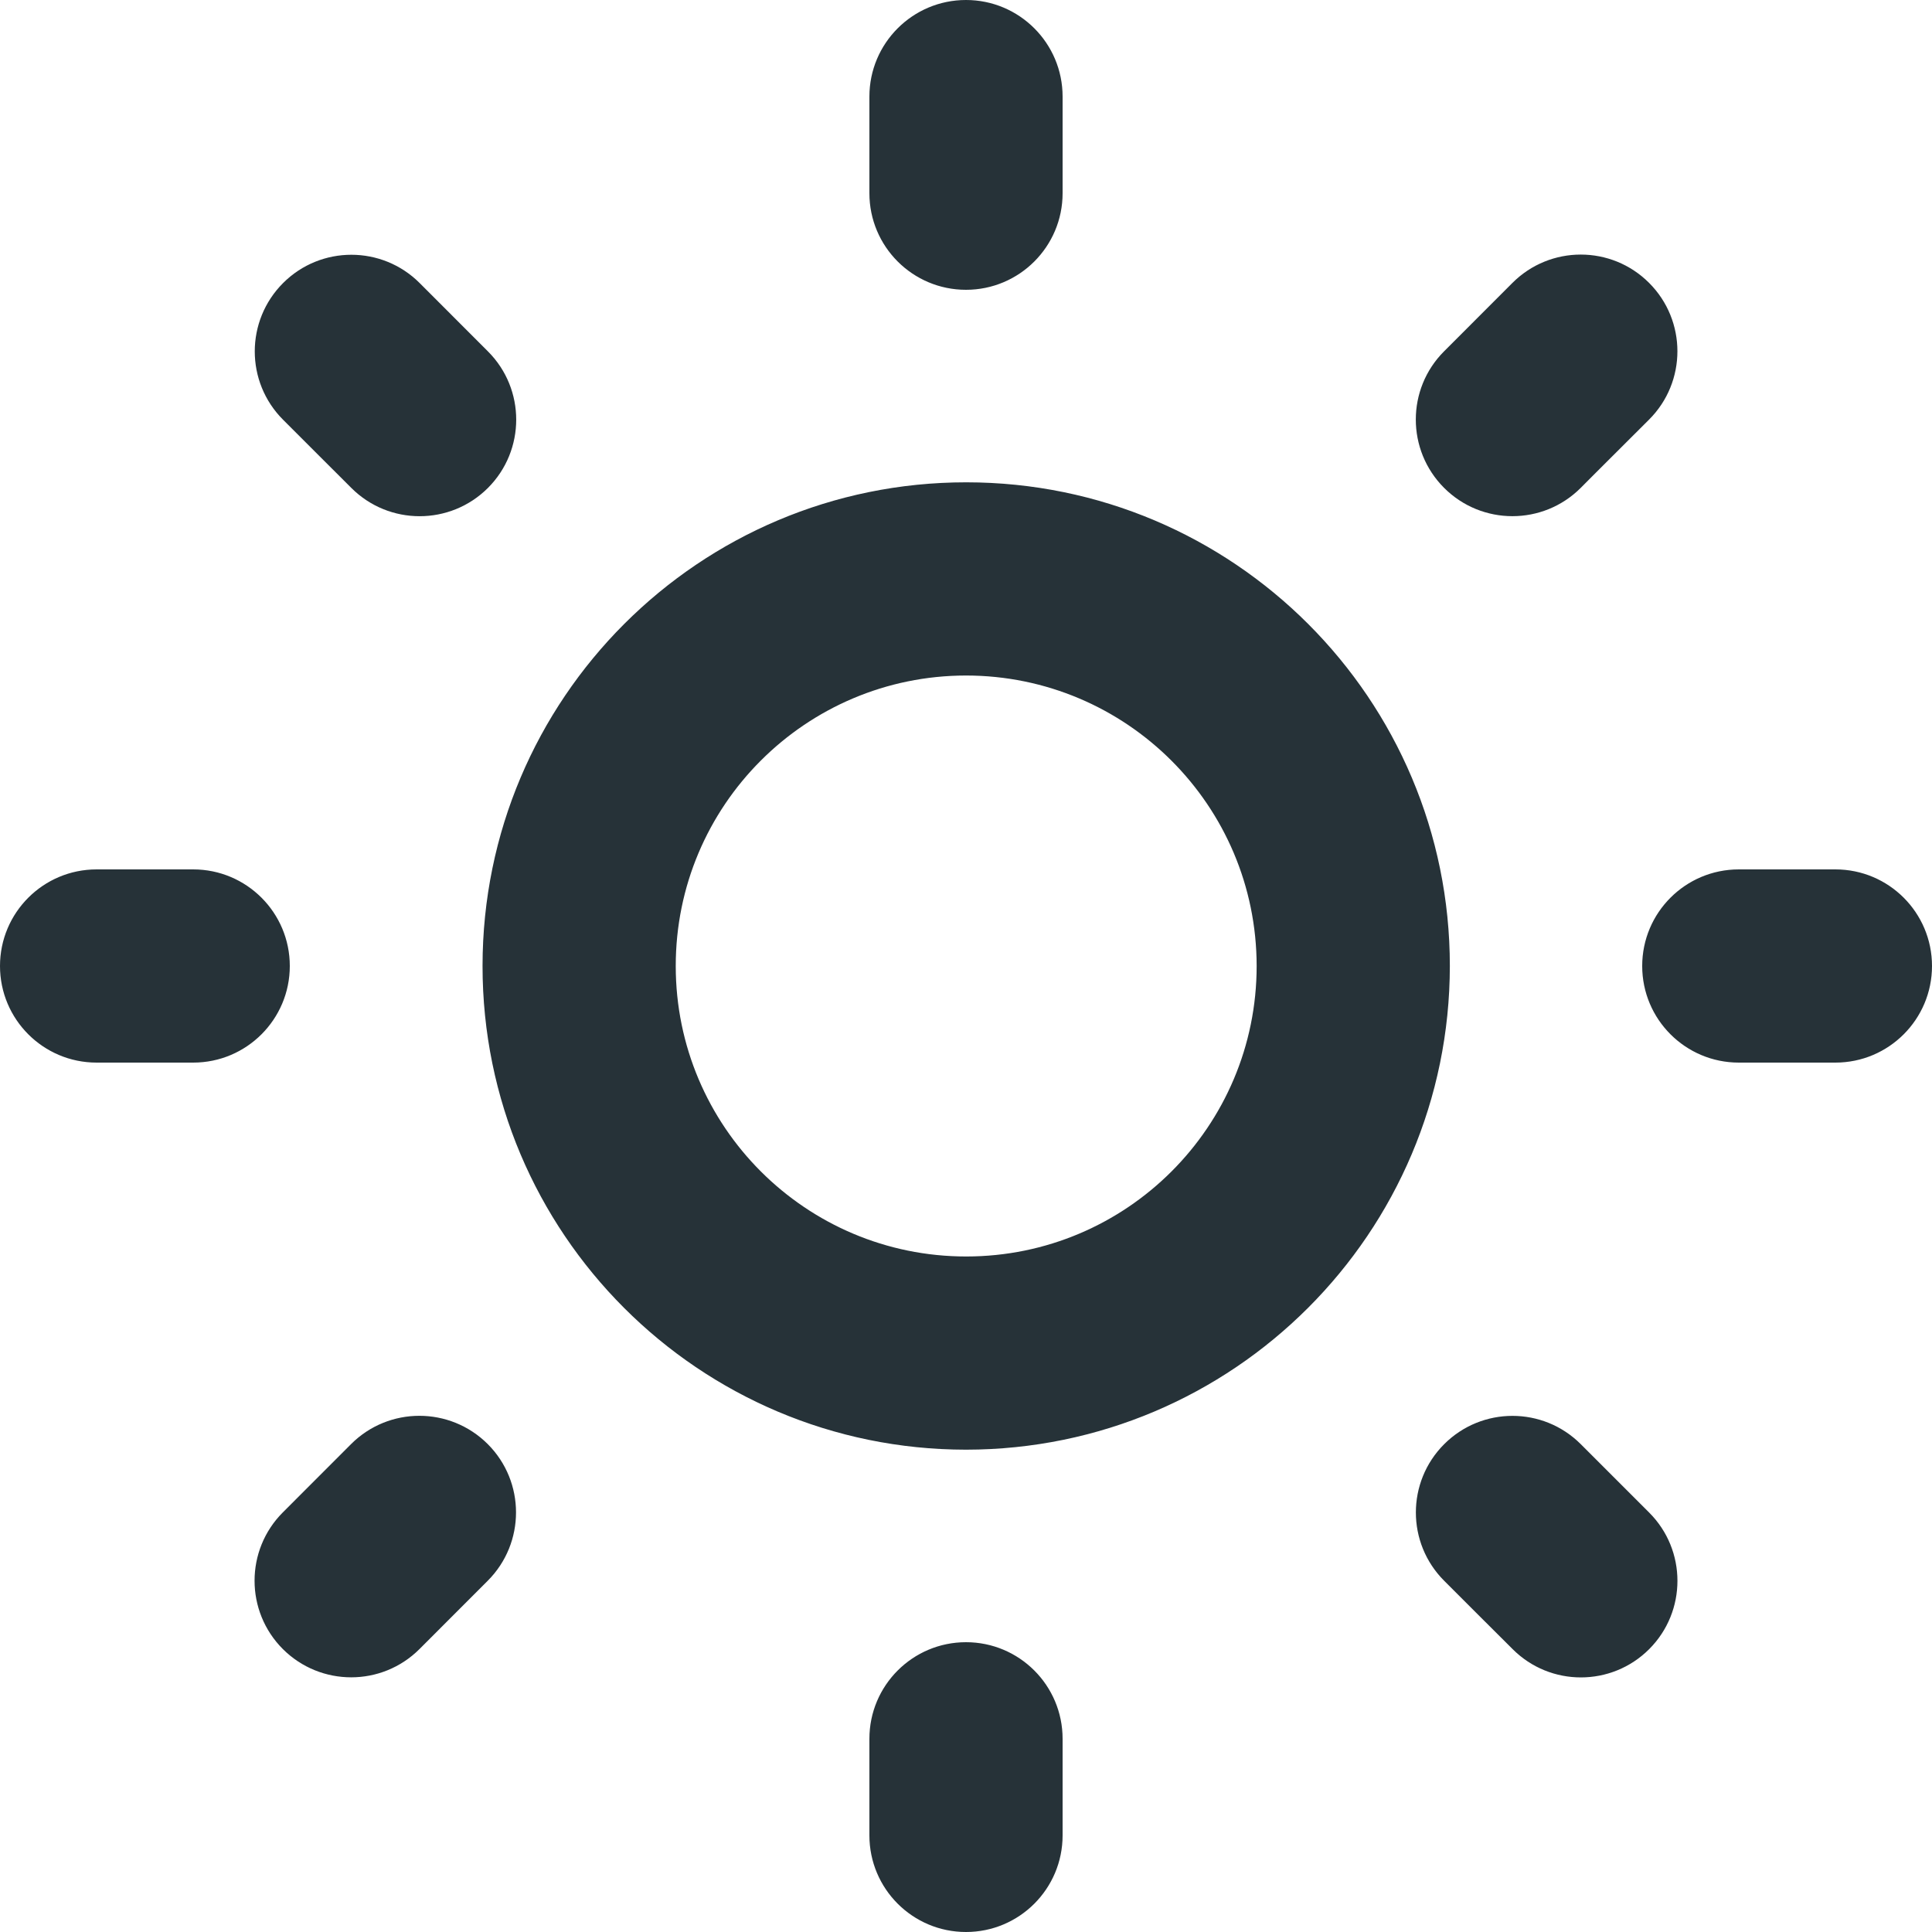 <svg width="34" height="34" viewBox="0 0 34 34" fill="none" xmlns="http://www.w3.org/2000/svg">
<path d="M18.7 32.3C18.7 33.239 17.939 34 17 34C16.061 34 15.3 33.239 15.3 32.3V30.6C15.3 29.661 16.061 28.9 17 28.9C17.939 28.9 18.7 29.661 18.7 30.6V32.3ZM26.016 28.42L25.415 27.819C24.751 27.155 24.751 26.079 25.415 25.415C26.079 24.751 27.155 24.751 27.819 25.415L29.023 26.619C29.686 27.282 29.686 28.358 29.023 29.022C28.36 29.685 27.284 29.686 26.621 29.023L26.016 28.42ZM7.383 29.02C6.719 29.684 5.643 29.684 4.978 29.021C4.314 28.357 4.314 27.28 4.977 26.616L6.178 25.414C6.842 24.75 7.918 24.75 8.583 25.413C9.247 26.077 9.247 27.154 8.584 27.818L7.383 29.02ZM17 25.512C12.299 25.51 8.49 21.698 8.492 16.998C8.493 12.297 12.304 8.487 17.005 8.488C21.705 8.489 25.515 12.299 25.515 17C25.511 21.7 21.7 25.509 17 25.512ZM17 11.888C14.177 11.89 11.89 14.18 11.892 17.002C11.893 19.825 14.182 22.113 17.005 22.112C19.827 22.111 22.115 19.823 22.115 17C22.113 14.177 19.823 11.889 17 11.888ZM34 17C34 17.939 33.239 18.7 32.3 18.7H30.6C29.661 18.7 28.9 17.939 28.9 17C28.9 16.061 29.661 15.3 30.6 15.3H32.3C33.239 15.3 34 16.061 34 17ZM5.1 17C5.1 17.939 4.339 18.7 3.4 18.7H1.7C0.761 18.7 0 17.939 0 17C0 16.061 0.761 15.3 1.7 15.3H3.4C4.339 15.3 5.1 16.061 5.1 17ZM27.818 8.586C27.154 9.25 26.077 9.25 25.413 8.585C24.75 7.921 24.75 6.845 25.414 6.182L26.616 4.979C27.28 4.314 28.357 4.314 29.021 4.978C29.686 5.643 29.686 6.72 29.021 7.384L28.053 8.35L27.818 8.586ZM5.581 7.986L4.981 7.386C4.317 6.721 4.318 5.645 4.982 4.981C5.646 4.317 6.723 4.318 7.386 4.982L8.587 6.184C9.251 6.848 9.25 7.924 8.586 8.588C7.922 9.25 6.847 9.25 6.184 8.588L5.581 7.986ZM18.7 3.4C18.7 4.339 17.939 5.1 17 5.1C16.061 5.1 15.3 4.339 15.3 3.4V1.7C15.3 0.761 16.061 0 17 0C17.939 0 18.7 0.761 18.7 1.7V3.4Z" fill="#263238"/>
</svg>
